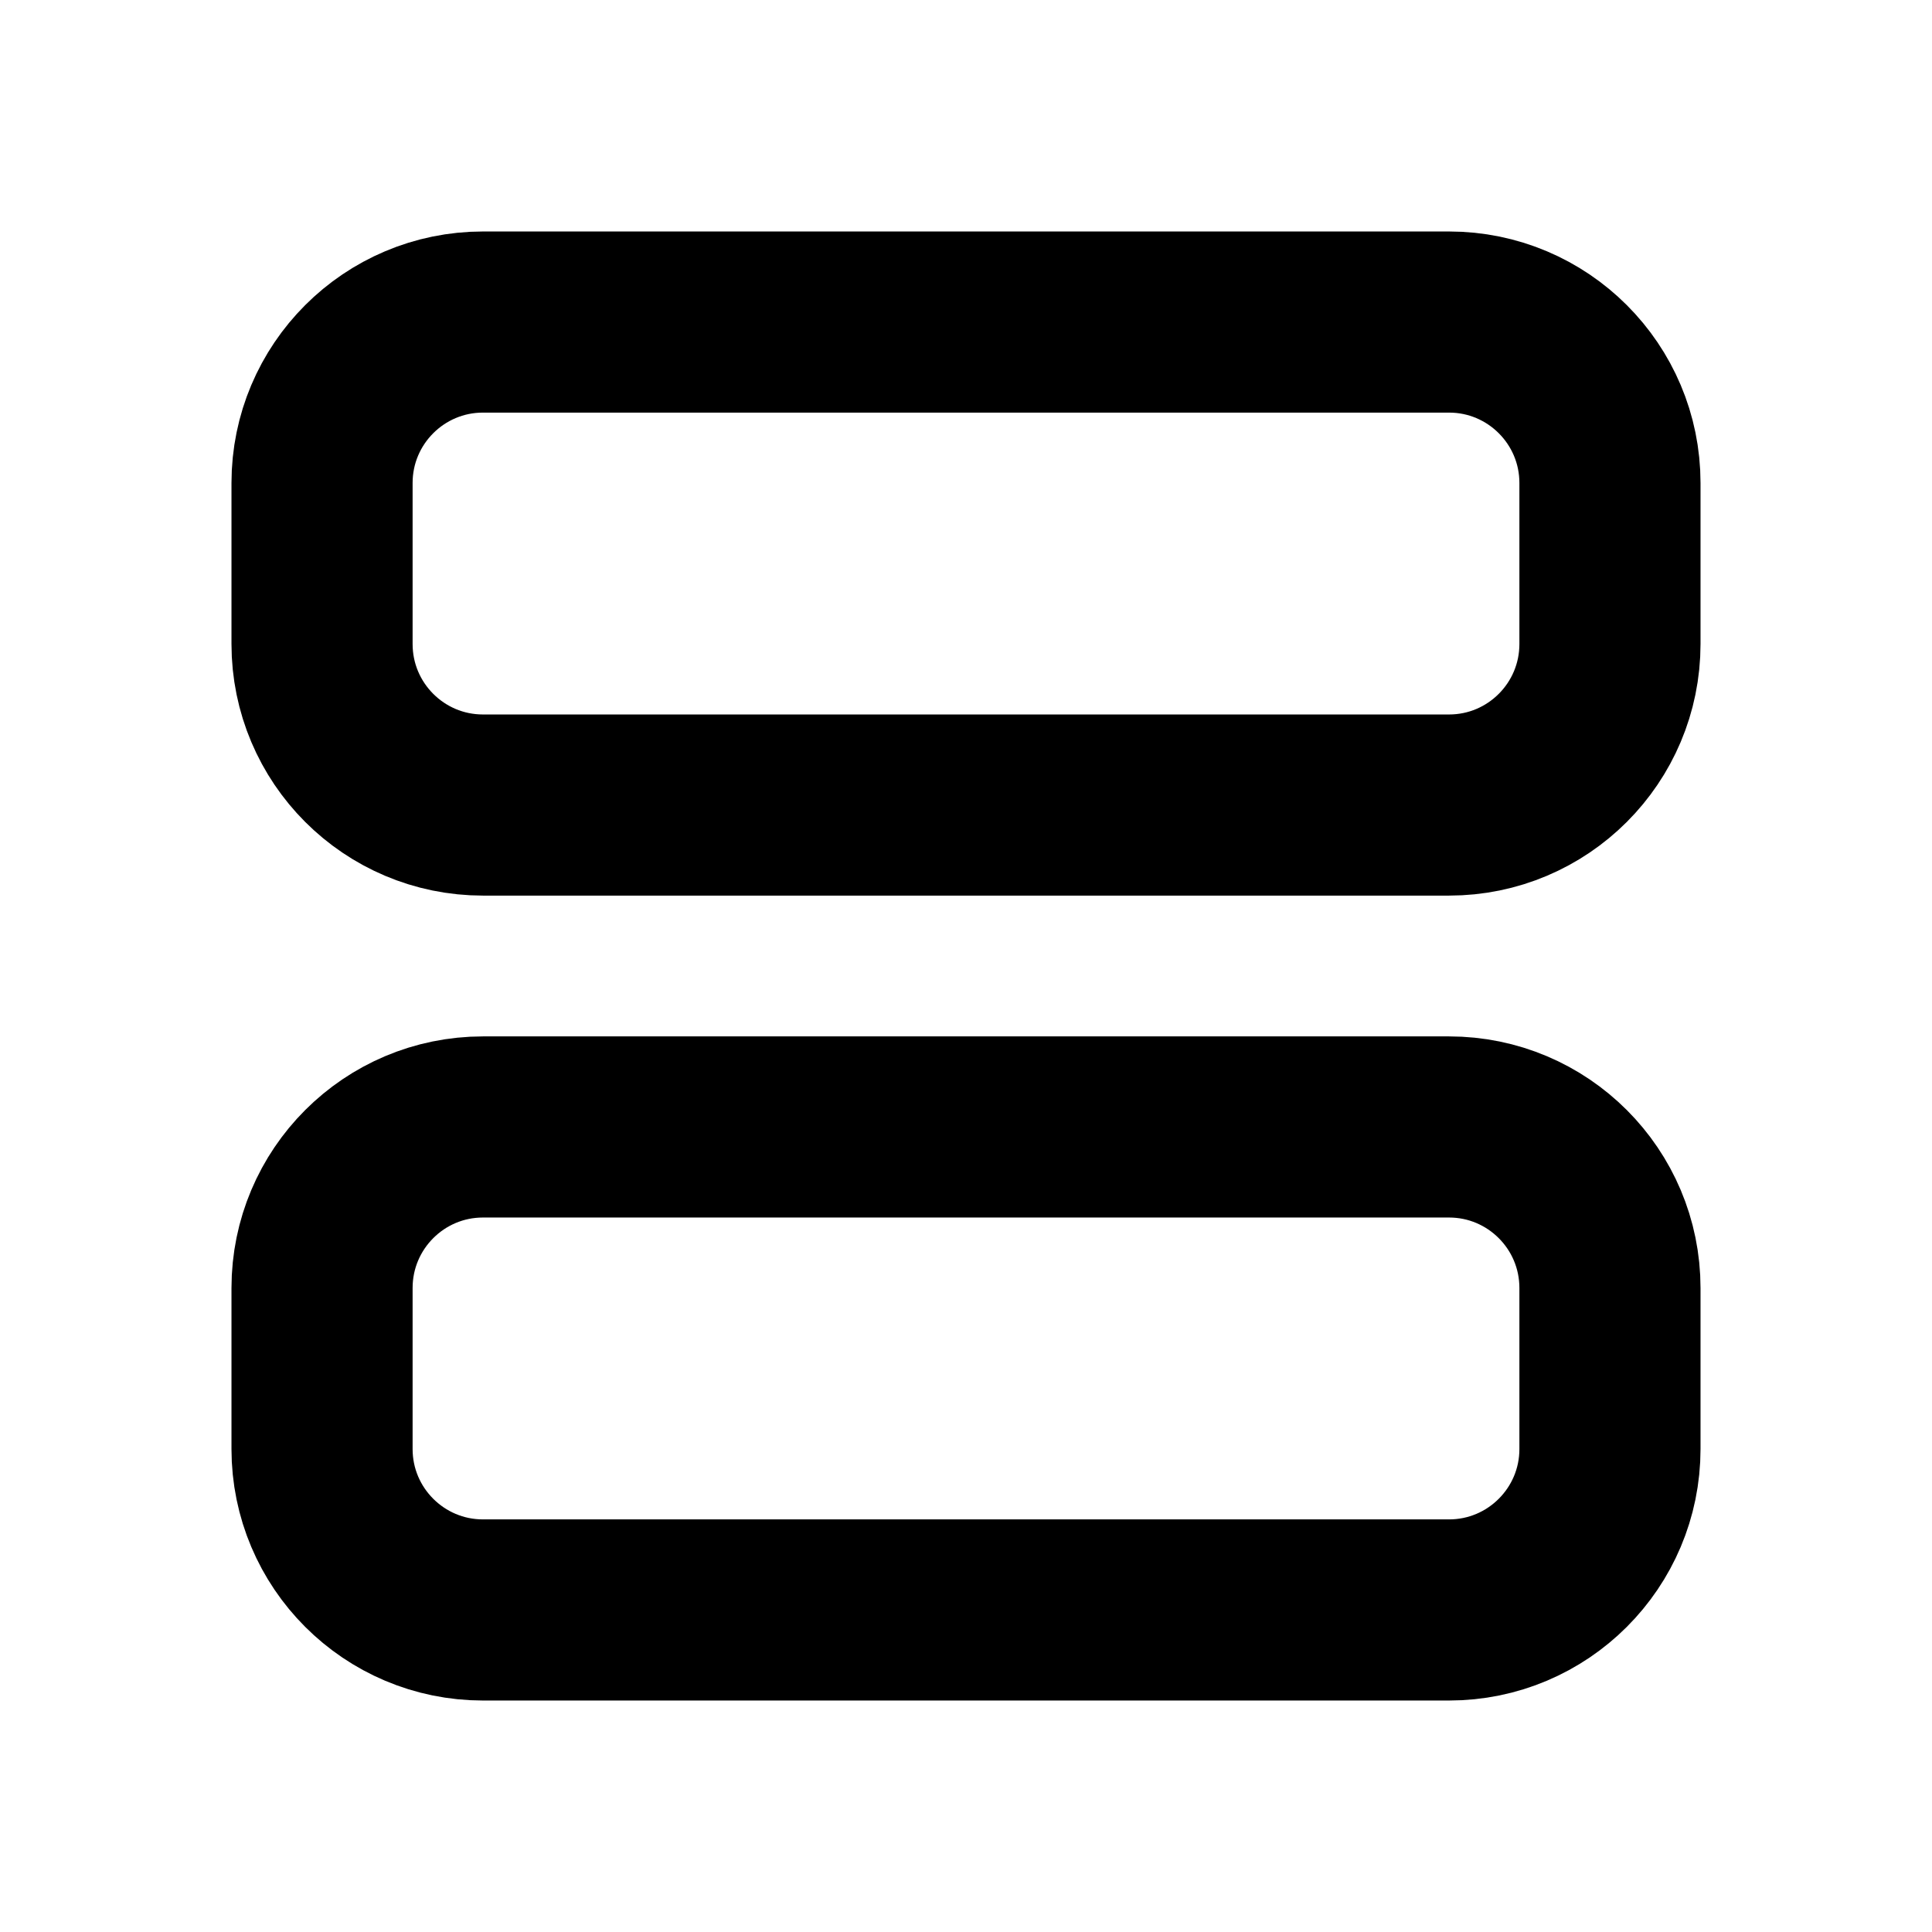 <svg xmlns="http://www.w3.org/2000/svg" xmlns:xlink="http://www.w3.org/1999/xlink" width="100%" height="100%"
    viewBox="0 0 16 16" fill="none">
    <g clip-path="url(#clip-path-j79hYyBxD4)">
        <path
            d="M4 2.667L12 2.667C12.736 2.667 13.333 3.264 13.333 4L13.333 5.333C13.333 6.07 12.736 6.667 12 6.667L4 6.667C3.264 6.667 2.667 6.07 2.667 5.333L2.667 4C2.667 3.264 3.264 2.667 4 2.667Z"
            stroke="currentColor" stroke-width="1.5" stroke-linejoin="round" stroke-linecap="round">
        </path>
        <path
            d="M4 9.333L12 9.333C12.736 9.333 13.333 9.93 13.333 10.667L13.333 12C13.333 12.736 12.736 13.333 12 13.333L4 13.333C3.264 13.333 2.667 12.736 2.667 12L2.667 10.667C2.667 9.93 3.264 9.333 4 9.333Z"
            stroke="currentColor" stroke-width="1.5" stroke-linejoin="round" stroke-linecap="round">
        </path>
    </g>
    <defs>
        <clipPath id="clip-path-j79hYyBxD4">
            <path d="M0 16L16 16L16 0L0 0L0 16Z" fill="white" />
        </clipPath>
    </defs>
</svg>